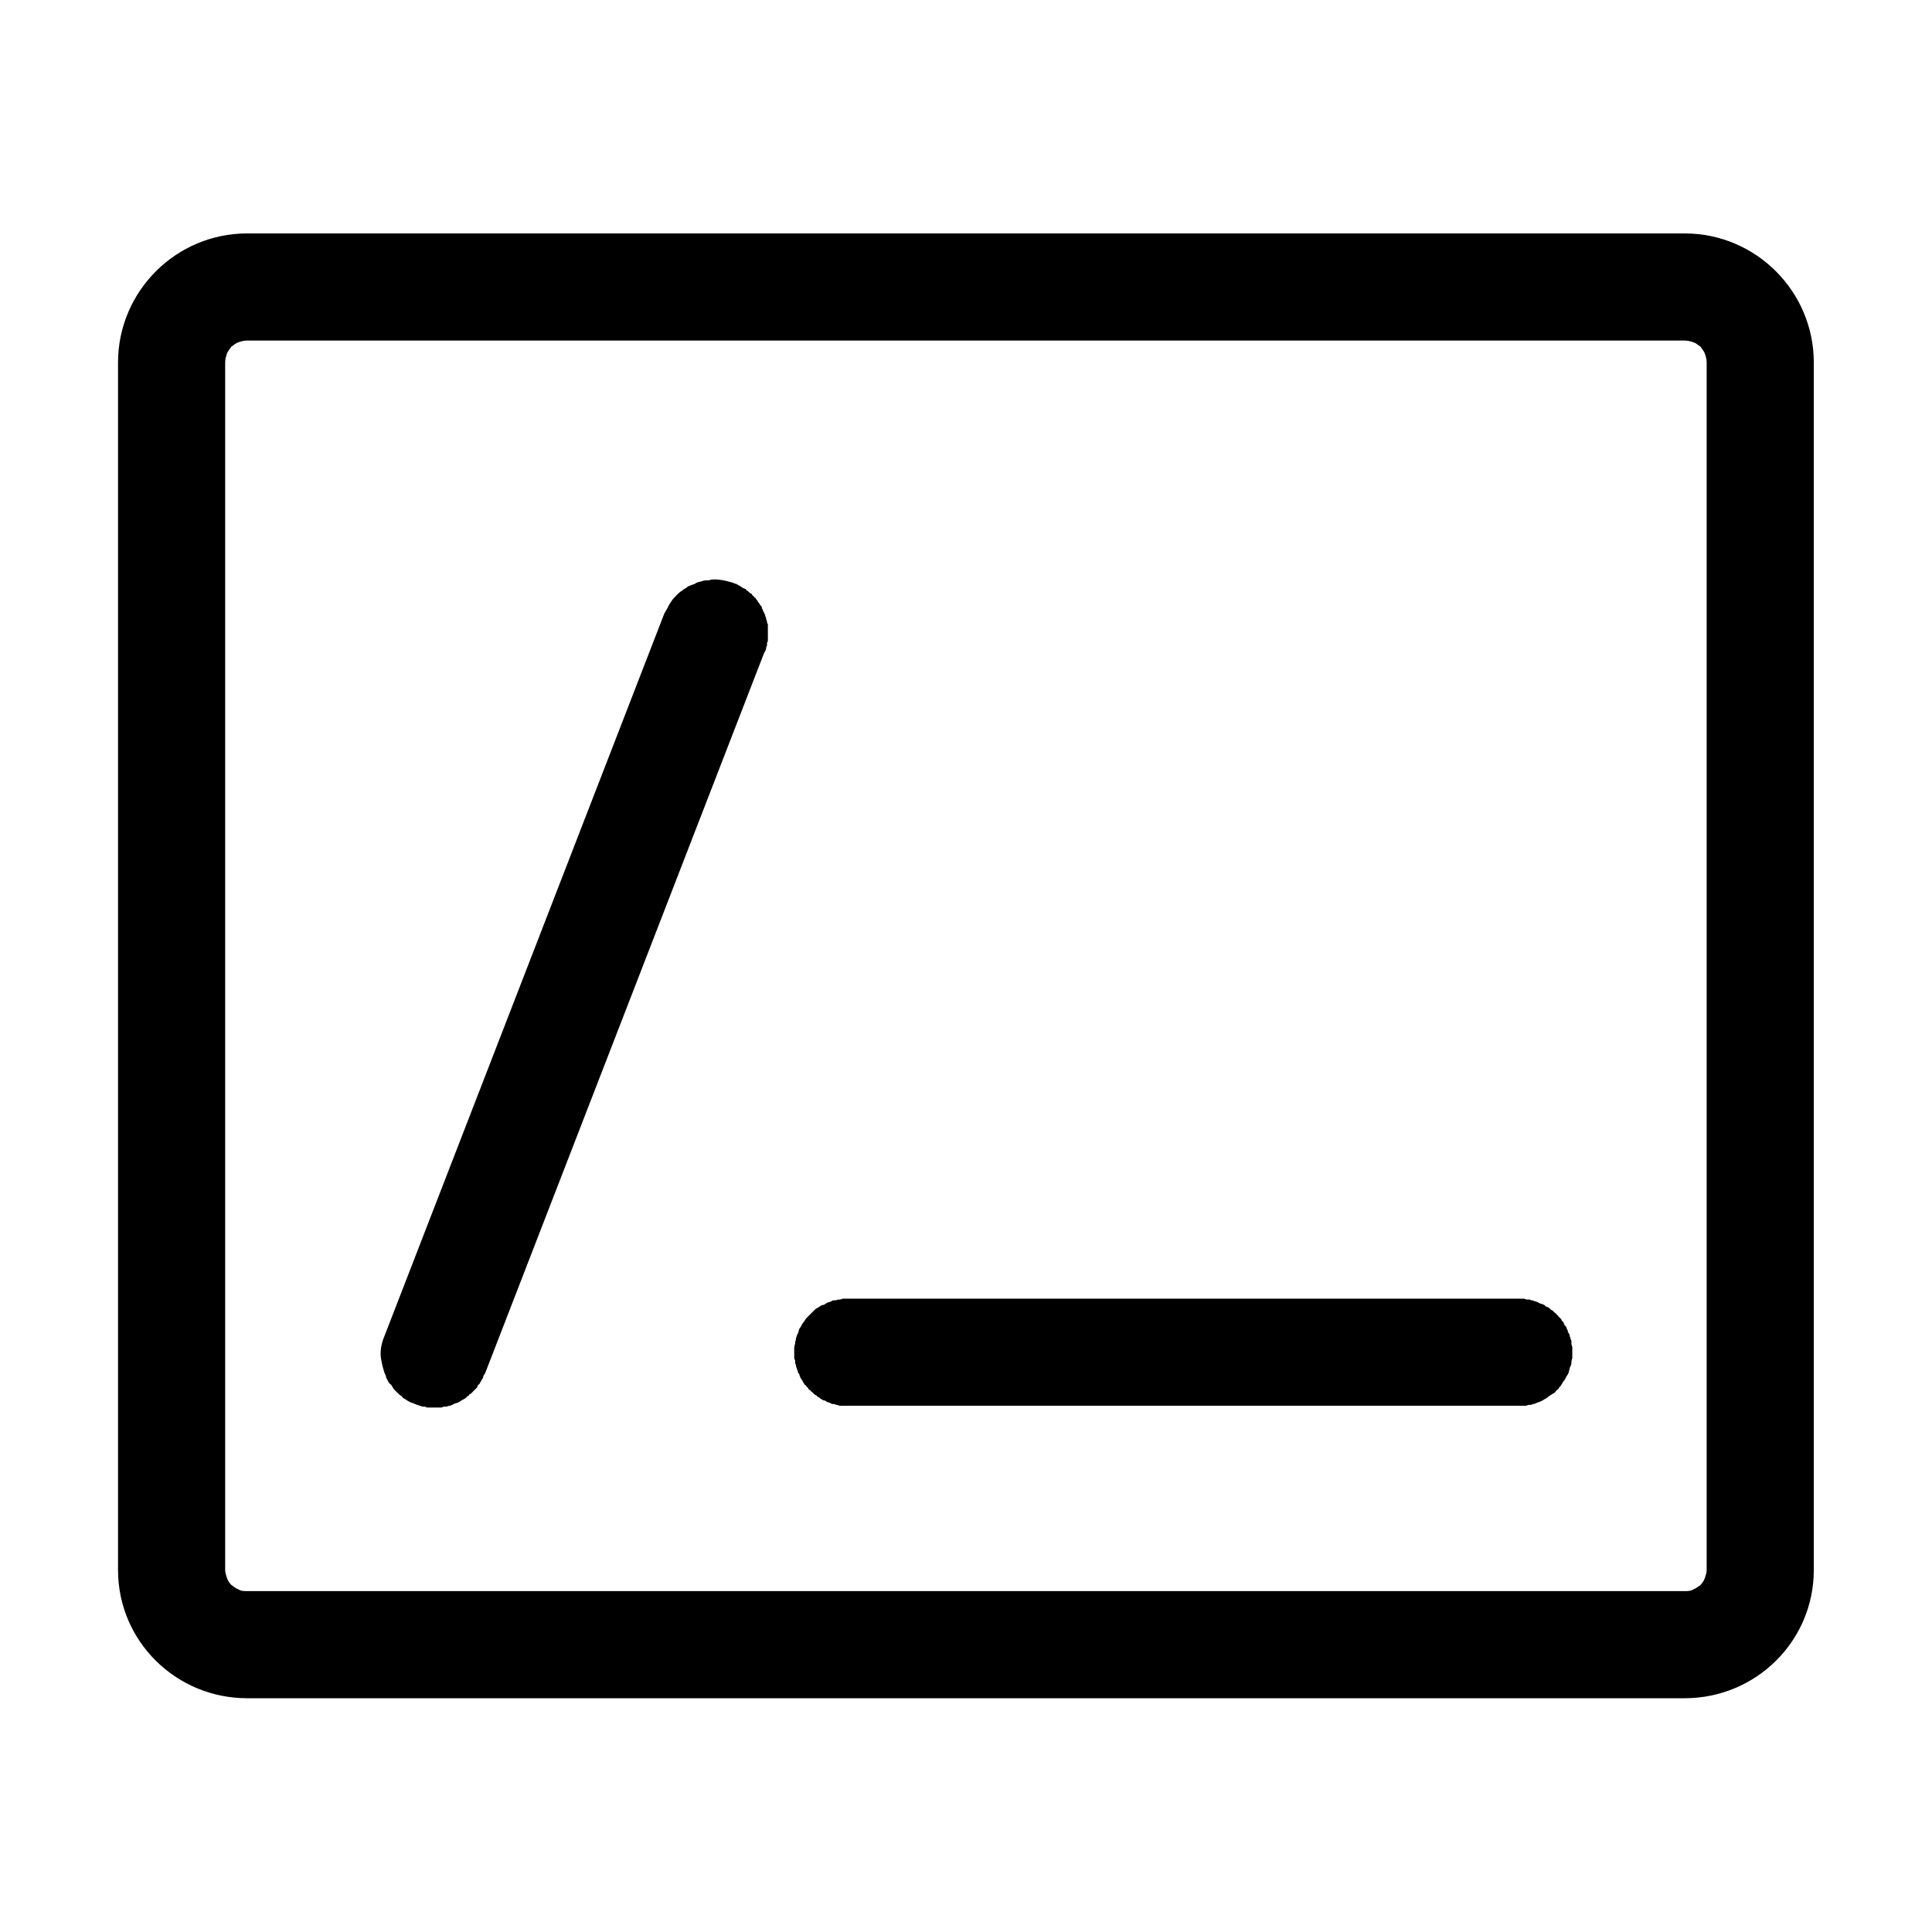 <svg xmlns="http://www.w3.org/2000/svg" xmlns:xlink="http://www.w3.org/1999/xlink" width="22" height="22" viewBox="0 0 22 22" fill="none"><defs><rect id="path_0" x="0" y="0" width="22" height="22" /></defs><g opacity="1" transform="translate(0 0)  rotate(0 11 11)"><mask id="bg-mask-0" fill="white"><use xlink:href="#path_0"></use></mask><g mask="url(#bg-mask-0)" ><path id="并集" fill-rule="evenodd" style="fill:#000000" transform="translate(1.344 2.658)  rotate(0 9.656 8.342)" opacity="1" d="M0 1.47C0 0.66 0.66 0 1.47 0L17.84 0C18.65 0 19.31 0.66 19.31 1.47L19.31 15.22C19.31 16.03 18.65 16.68 17.84 16.68L1.47 16.68C0.66 16.68 0 16.03 0 15.22L0 1.47ZM18.09 15.22C18.09 15.25 18.08 15.28 18.07 15.31C18.06 15.34 18.04 15.37 18.02 15.39C17.99 15.41 17.97 15.43 17.94 15.44C17.91 15.46 17.88 15.46 17.84 15.46L1.47 15.46C1.43 15.46 1.4 15.46 1.37 15.44C1.34 15.43 1.32 15.41 1.29 15.39C1.27 15.37 1.25 15.34 1.24 15.31C1.23 15.28 1.22 15.25 1.22 15.22L1.22 1.47C1.22 1.43 1.23 1.4 1.24 1.37C1.25 1.34 1.27 1.32 1.29 1.29C1.32 1.27 1.34 1.25 1.37 1.24C1.4 1.23 1.43 1.22 1.47 1.22L17.84 1.22C17.88 1.22 17.91 1.23 17.94 1.24C17.97 1.25 17.99 1.27 18.02 1.29C18.04 1.32 18.06 1.34 18.07 1.37C18.08 1.4 18.09 1.43 18.09 1.47L18.09 15.22ZM7.28 4.18C7.27 4.17 7.26 4.16 7.26 4.15C7.25 4.15 7.24 4.14 7.24 4.13C7.23 4.13 7.22 4.12 7.22 4.11C7.21 4.1 7.2 4.1 7.19 4.09L7.17 4.07C7.16 4.07 7.15 4.06 7.15 4.05C7.14 4.05 7.13 4.04 7.12 4.04C7.11 4.03 7.1 4.03 7.09 4.02C7.09 4.02 7.08 4.01 7.07 4.01C7.06 4 7.05 4 7.04 3.99C7.03 3.99 7.02 3.99 7.01 3.98C6.94 3.96 6.87 3.94 6.79 3.94C6.77 3.94 6.75 3.94 6.73 3.95C6.7 3.95 6.67 3.95 6.65 3.96C6.62 3.97 6.59 3.97 6.57 3.99C6.54 4 6.51 4.01 6.49 4.02C6.47 4.04 6.44 4.05 6.42 4.07C6.4 4.08 6.38 4.1 6.36 4.12C6.34 4.14 6.32 4.16 6.3 4.19C6.29 4.21 6.27 4.23 6.26 4.26C6.25 4.28 6.23 4.31 6.22 4.33L3.04 12.54C3.01 12.61 2.99 12.68 2.99 12.76C2.99 12.8 3 12.84 3.01 12.89C3.02 12.93 3.03 12.97 3.05 13.01C3.05 13.03 3.06 13.04 3.07 13.06C3.08 13.08 3.09 13.1 3.11 13.11C3.12 13.13 3.13 13.14 3.14 13.16L3.18 13.2C3.2 13.22 3.21 13.23 3.23 13.24C3.24 13.26 3.26 13.27 3.28 13.28C3.29 13.29 3.31 13.3 3.33 13.31C3.35 13.32 3.37 13.32 3.38 13.33C3.39 13.33 3.4 13.34 3.41 13.34C3.42 13.34 3.43 13.35 3.44 13.35C3.45 13.35 3.46 13.36 3.47 13.36L3.5 13.36C3.51 13.37 3.52 13.37 3.53 13.37L3.68 13.37L3.71 13.36L3.74 13.36L3.77 13.35C3.78 13.35 3.79 13.35 3.8 13.34C3.81 13.34 3.81 13.34 3.82 13.33C3.83 13.33 3.84 13.32 3.85 13.32C3.86 13.32 3.87 13.31 3.88 13.31C3.89 13.3 3.9 13.3 3.91 13.29C3.91 13.29 3.92 13.28 3.93 13.28C3.94 13.27 3.95 13.27 3.96 13.26L3.98 13.24C3.99 13.24 4 13.23 4 13.22C4.01 13.22 4.02 13.21 4.03 13.2L4.05 13.18L4.07 13.16L4.09 13.14C4.09 13.13 4.1 13.12 4.1 13.11C4.11 13.11 4.12 13.1 4.12 13.09C4.13 13.08 4.13 13.07 4.14 13.06C4.14 13.05 4.15 13.05 4.15 13.04C4.16 13.03 4.16 13.02 4.16 13.01C4.17 13 4.17 12.99 4.18 12.98L7.36 4.77C7.37 4.76 7.37 4.76 7.37 4.75C7.38 4.74 7.38 4.73 7.38 4.72C7.38 4.71 7.39 4.7 7.39 4.69L7.39 4.66C7.4 4.65 7.4 4.64 7.4 4.63L7.4 4.45C7.39 4.44 7.39 4.43 7.39 4.42L7.38 4.39C7.38 4.38 7.38 4.37 7.37 4.36C7.37 4.35 7.37 4.34 7.36 4.33C7.36 4.32 7.36 4.32 7.35 4.31C7.35 4.3 7.34 4.29 7.34 4.28C7.33 4.27 7.33 4.26 7.33 4.25L7.31 4.23C7.31 4.22 7.3 4.21 7.29 4.2C7.29 4.19 7.28 4.19 7.28 4.18ZM8.13 13.33L8.16 13.33C8.17 13.34 8.18 13.34 8.19 13.34C8.2 13.34 8.21 13.35 8.22 13.35L16.01 13.35C16.02 13.35 16.04 13.35 16.06 13.34C16.08 13.34 16.1 13.34 16.11 13.33C16.13 13.33 16.15 13.32 16.17 13.31C16.18 13.31 16.2 13.3 16.22 13.29C16.24 13.28 16.25 13.27 16.27 13.26C16.28 13.25 16.3 13.24 16.31 13.23C16.33 13.22 16.34 13.21 16.36 13.2C16.37 13.19 16.38 13.17 16.4 13.16C16.41 13.14 16.42 13.13 16.43 13.12C16.44 13.1 16.45 13.09 16.46 13.07C16.48 13.05 16.48 13.04 16.49 13.02C16.5 13.01 16.51 12.99 16.52 12.97C16.52 12.95 16.53 12.94 16.53 12.92C16.54 12.9 16.55 12.88 16.55 12.86C16.55 12.85 16.55 12.83 16.56 12.81L16.56 12.68L16.55 12.65L16.55 12.62C16.55 12.61 16.55 12.6 16.54 12.59C16.54 12.58 16.54 12.57 16.53 12.56L16.53 12.54C16.52 12.53 16.52 12.52 16.51 12.51C16.51 12.5 16.51 12.49 16.5 12.48C16.5 12.47 16.49 12.46 16.49 12.45L16.47 12.43C16.47 12.42 16.46 12.41 16.46 12.4L16.44 12.38C16.44 12.37 16.43 12.36 16.42 12.35L16.4 12.33C16.4 12.32 16.39 12.32 16.38 12.31C16.38 12.3 16.37 12.3 16.36 12.29L16.34 12.27C16.33 12.26 16.32 12.26 16.31 12.25L16.29 12.23C16.28 12.23 16.27 12.22 16.26 12.22L16.24 12.2C16.23 12.2 16.22 12.19 16.21 12.19C16.2 12.19 16.19 12.18 16.18 12.18C16.17 12.17 16.17 12.17 16.16 12.17C16.15 12.16 16.14 12.16 16.13 12.16C16.12 12.15 16.11 12.15 16.1 12.15C16.09 12.15 16.08 12.14 16.07 12.14L16.04 12.14L16.01 12.13L8.25 12.13C8.24 12.14 8.22 12.14 8.2 12.14C8.18 12.15 8.16 12.15 8.14 12.15C8.12 12.16 8.11 12.17 8.09 12.17C8.07 12.18 8.05 12.19 8.04 12.2C8.02 12.2 8 12.21 7.99 12.22C7.97 12.23 7.96 12.24 7.94 12.25L7.86 12.33C7.84 12.35 7.83 12.36 7.82 12.38C7.81 12.39 7.8 12.41 7.79 12.42C7.78 12.44 7.77 12.46 7.76 12.47C7.75 12.49 7.75 12.51 7.74 12.53C7.73 12.54 7.73 12.56 7.72 12.58C7.72 12.6 7.71 12.62 7.71 12.64C7.71 12.65 7.7 12.67 7.7 12.69L7.7 12.8C7.7 12.81 7.7 12.82 7.71 12.83L7.71 12.86C7.71 12.87 7.72 12.88 7.72 12.89C7.72 12.9 7.72 12.91 7.73 12.92C7.73 12.93 7.73 12.94 7.74 12.95C7.74 12.96 7.74 12.97 7.75 12.98C7.75 12.98 7.76 12.99 7.76 13C7.76 13.01 7.77 13.02 7.77 13.03L7.79 13.06C7.79 13.06 7.8 13.07 7.8 13.08C7.81 13.09 7.81 13.1 7.82 13.11C7.83 13.11 7.83 13.12 7.84 13.13L7.86 13.15C7.86 13.16 7.87 13.17 7.88 13.17C7.89 13.18 7.89 13.19 7.9 13.19L7.92 13.21C7.93 13.22 7.94 13.23 7.95 13.23L7.97 13.25C7.98 13.25 7.99 13.26 8 13.27L8.02 13.28C8.03 13.29 8.04 13.29 8.05 13.29C8.06 13.3 8.07 13.3 8.08 13.31C8.09 13.31 8.1 13.31 8.11 13.32C8.11 13.32 8.12 13.32 8.13 13.33Z" /></g></g></svg>